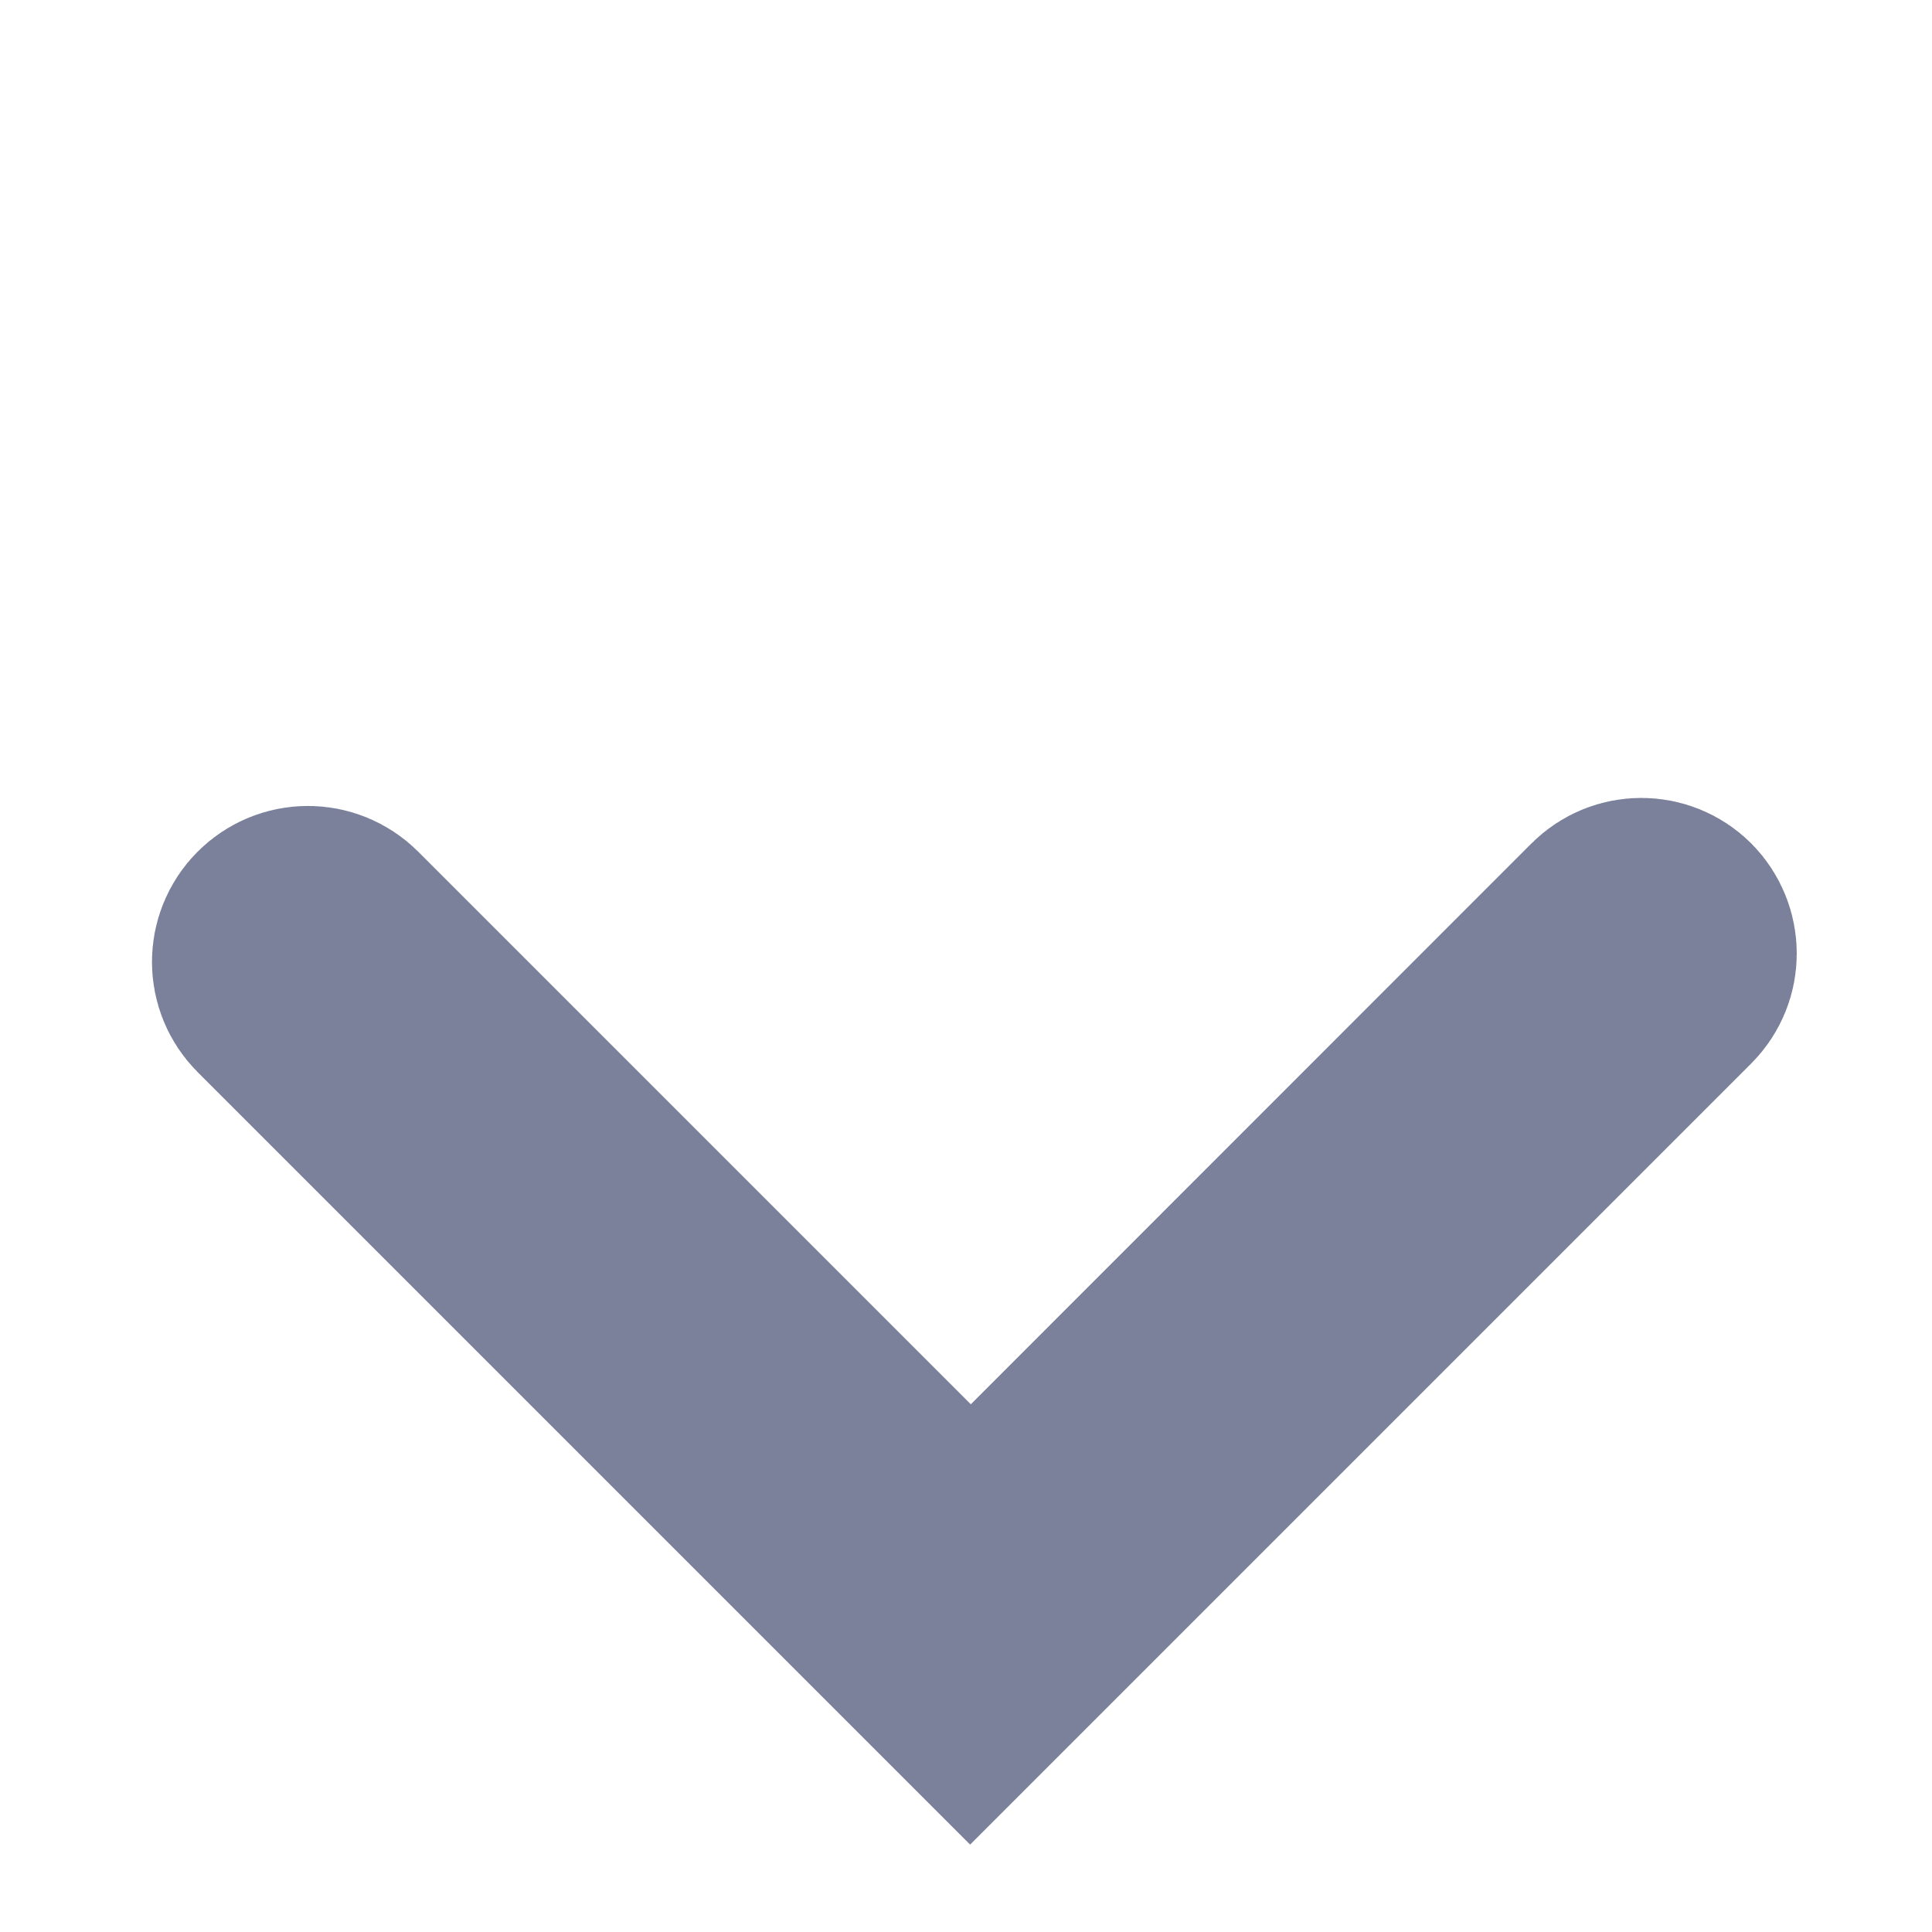 <svg width="8" height="8" viewBox="0 0 8 8" fill="none">
    <path fill-rule="evenodd" clip-rule="evenodd" d="M4.02 6.522L6.695 3.846C6.751 3.79 6.842 3.79 6.898 3.846C6.954 3.903 6.954 3.994 6.898 4.05L4.017 6.931L1.172 4.086C1.115 4.029 1.115 3.937 1.172 3.88C1.229 3.823 1.321 3.823 1.378 3.88L4.02 6.522Z" fill="#7B819A" stroke="#7B819A" stroke-linecap="round"/>
</svg>
